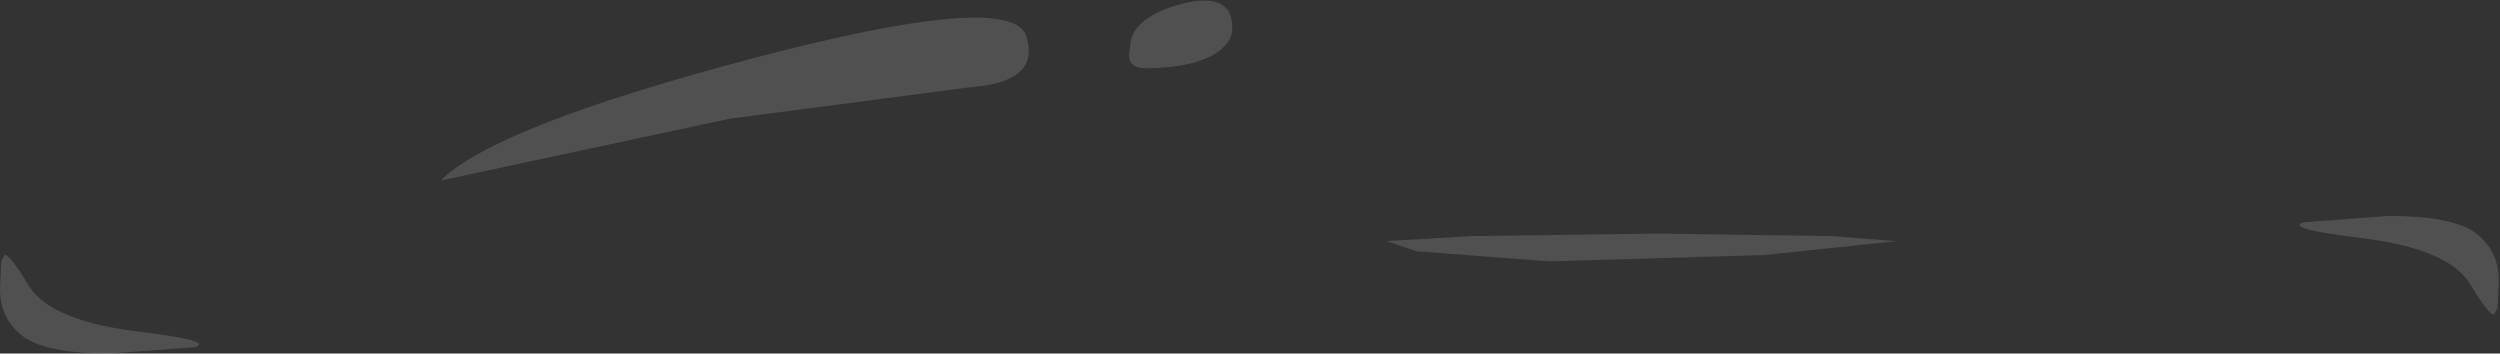 <?xml version="1.0" encoding="utf-8"?>
<svg version="1.1" id="Layer_1"
xmlns="http://www.w3.org/2000/svg"
xmlns:xlink="http://www.w3.org/1999/xlink"
width="99px" height="14px"
xml:space="preserve">
<rect width="100%" height="100%" fill="#333333" stroke="none"/>
<g id="PathID_2503" transform="matrix(1, 0, 0, 1, 49.35, 8.95)">
<path style="fill:#FFFFFF;fill-opacity:0.141" d="M45.25 -0.4Q47.7 -0.4 48.65 0.25Q49.6 0.95 49.6 2.15L49.55 3.25L49.45 3.45Q49.35 3.75 48.5 2.35Q47.7 0.95 44.35 0.5Q41 0.1 41.9 -0.15L45.25 -0.4M8.9 0.4L16.3 0.3L23.2 0.4L25.75 0.6L20.5 1.15L12 1.4L6.75 1L5.55 0.6L8.9 0.4M-31.9 -1.8Q-29.75 -3.95 -19.5 -6.65Q-9.25 -9.35 -8.7 -7.5Q-8.15 -5.7 -10.9 -5.5L-20.45 -4.25L-31.9 -1.8M-1.35 -6.75Q-2.3 -6.25 -4 -6.25Q-4.8 -6.25 -4.6 -7.05Q-4.6 -8.25 -2.55 -8.8Q-0.55 -9.3 -0.55 -7.85Q-0.55 -7.2 -1.35 -6.75M-48.4 4.4Q-49.35 3.7 -49.35 2.5L-49.3 1.4L-49.2 1.2Q-49.1 0.9 -48.25 2.3Q-47.45 3.7 -44.1 4.15Q-40.75 4.55 -41.65 4.8L-45 5.05Q-47.45 5.05 -48.4 4.4" />
</g>
</svg>
